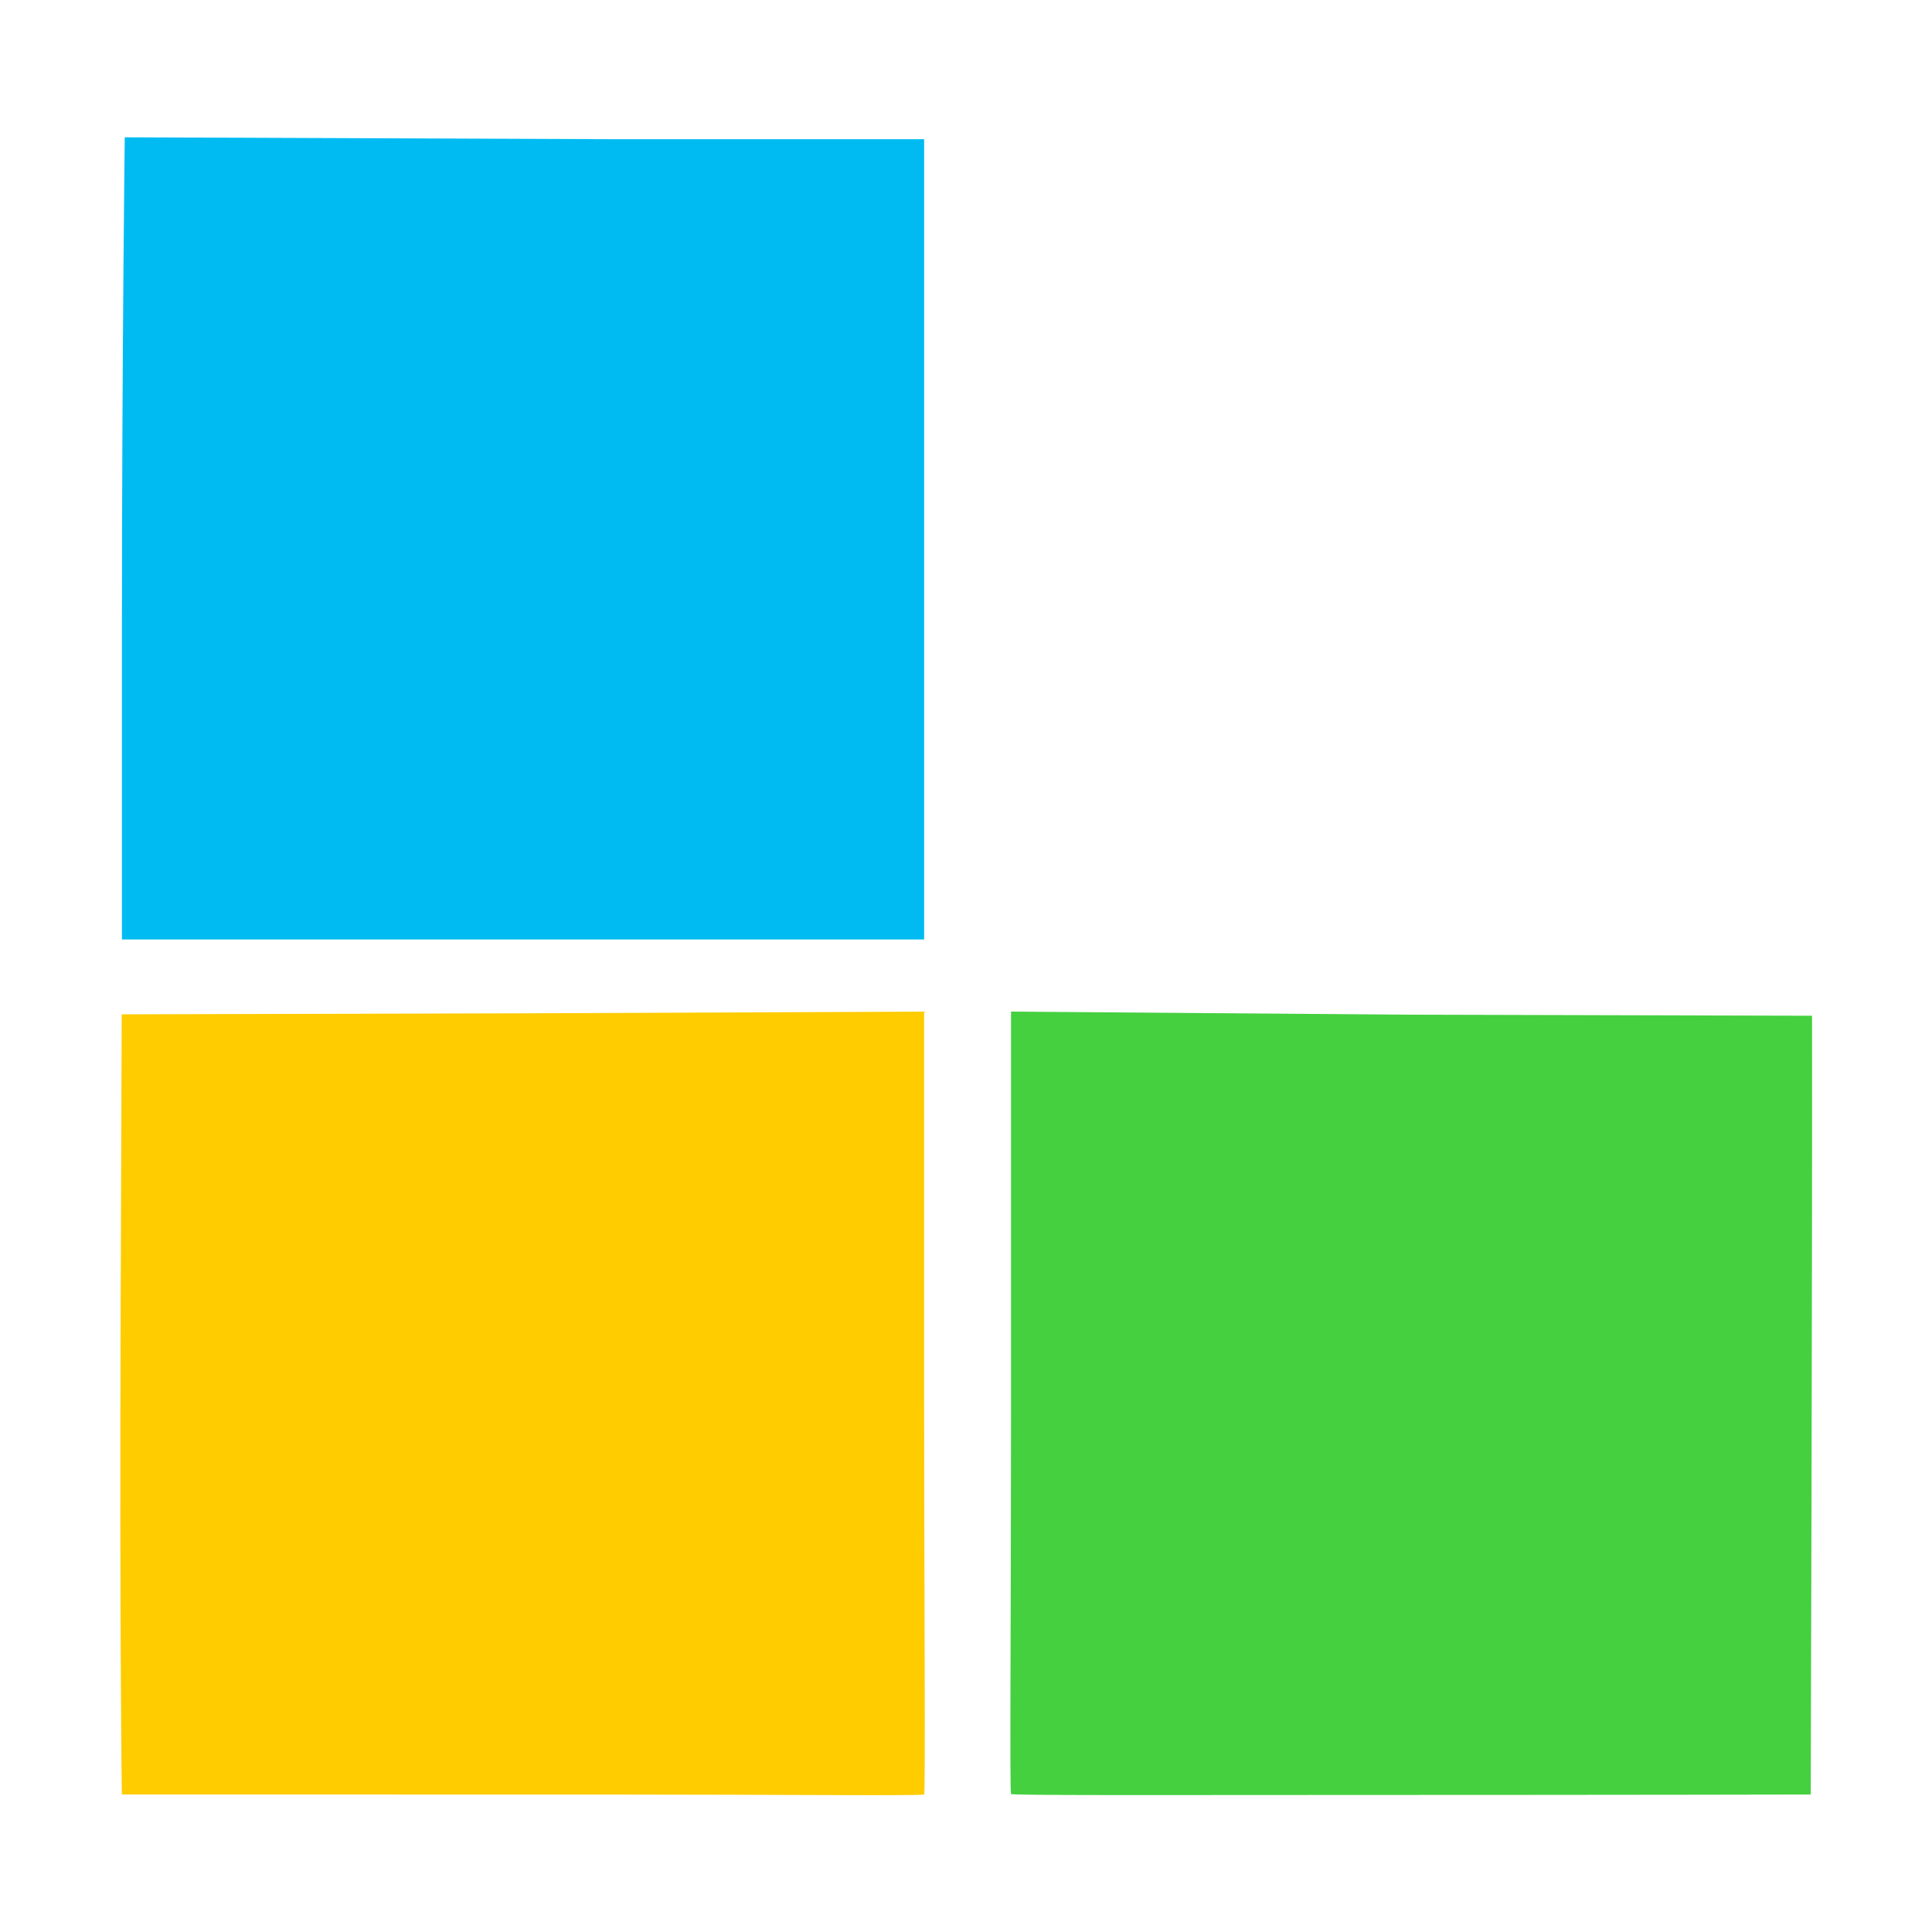 <?xml version="1.0" encoding="UTF-8" standalone="no"?>
<!-- Created with Inkscape (http://www.inkscape.org/) -->

<svg
   xmlns:osb="http://www.openswatchbook.org/uri/2009/osb"
   xmlns:dc="http://purl.org/dc/elements/1.1/"
   xmlns:cc="http://creativecommons.org/ns#"
   xmlns:rdf="http://www.w3.org/1999/02/22-rdf-syntax-ns#"
   xmlns:svg="http://www.w3.org/2000/svg"
   xmlns="http://www.w3.org/2000/svg"
   xmlns:sodipodi="http://sodipodi.sourceforge.net/DTD/sodipodi-0.dtd"
   xmlns:inkscape="http://www.inkscape.org/namespaces/inkscape"
   width="48"
   height="48"
   id="svg2985"
   version="1.1"
   inkscape:version="0.92.4 (5da689c313, 2019-01-14)"
   sodipodi:docname="codelite.svg"
   viewBox="0 0 48 48">
  <defs
     id="defs2987">
    <linearGradient
       id="linearGradient5207"
       osb:paint="solid">
      <stop
         style="stop-color:#000015;stop-opacity:1;"
         offset="0"
         id="stop5209" />
    </linearGradient>
  </defs>
  <sodipodi:namedview
     id="base"
     pagecolor="#ffffff"
     bordercolor="#666666"
     borderopacity="1.0"
     inkscape:pageopacity="0.0"
     inkscape:pageshadow="2"
     inkscape:zoom="5.2149125"
     inkscape:cx="77.170725"
     inkscape:cy="15.610278"
     inkscape:current-layer="layer1"
     showgrid="true"
     inkscape:document-units="px"
     inkscape:grid-bbox="true"
     inkscape:window-width="1280"
     inkscape:window-height="954"
     inkscape:window-x="0"
     inkscape:window-y="0"
     inkscape:window-maximized="1"
     inkscape:snap-text-baseline="true" />
  <g
     id="layer1"
     inkscape:label="Layer 1"
     inkscape:groupmode="layer"
     transform="translate(0,-16)">
    <g
       id="g3853"
       transform="matrix(0.719,0,0,0.719,1.26,16.301)">
      <path
         sodipodi:nodetypes="csccccsc"
         inkscape:connector-curvature="0"
         id="path3009"
         d="m 33.184,61.571 c -0.051,-0.051 0,-6.155 0,-13.538 V 34.537 l 13.789,0.107 13.889,0.036 c 0.013,7.877 -0.045,26.91 -0.045,26.91 0,0 -5.246,0.014 -16.938,0.016 -5.836,0.001 -10.644,0.017 -10.695,-0.034 z"
         style="fill:#45d03f;fill-opacity:1;stroke-width:0.13" />
      <path
         sodipodi:nodetypes="cccccccccc"
         inkscape:connector-curvature="0"
         id="path3025"
         d="M 2.461,21.094 C 2.462,12.096 2.558,4.326 2.558,4.326 L 19.288,4.391 H 30.181 V 18.2 32.044 H 16.32 2.461 L 2.461,21.094 Z"
         style="fill:#00bbf2;fill-opacity:1;stroke-width:0.13" />
      <path
         sodipodi:nodetypes="cscccsccc"
         inkscape:connector-curvature="0"
         id="path3009-2"
         d="m 30.181,61.59 c 0.051,-0.051 0,-7.313 0,-13.588 V 34.537 l -13.839,0.059 -13.889,0.035 -0.036,10.216 c -0.039,11.289 0.041,16.742 0.041,16.742 0.015,0 12.397,9.65e-4 16.978,0.002 5.836,0.001 10.694,0.049 10.745,-0.002 z"
         style="fill:#ffcc00;fill-opacity:1;stroke-width:0.13" />
    </g>
  </g>
</svg>
